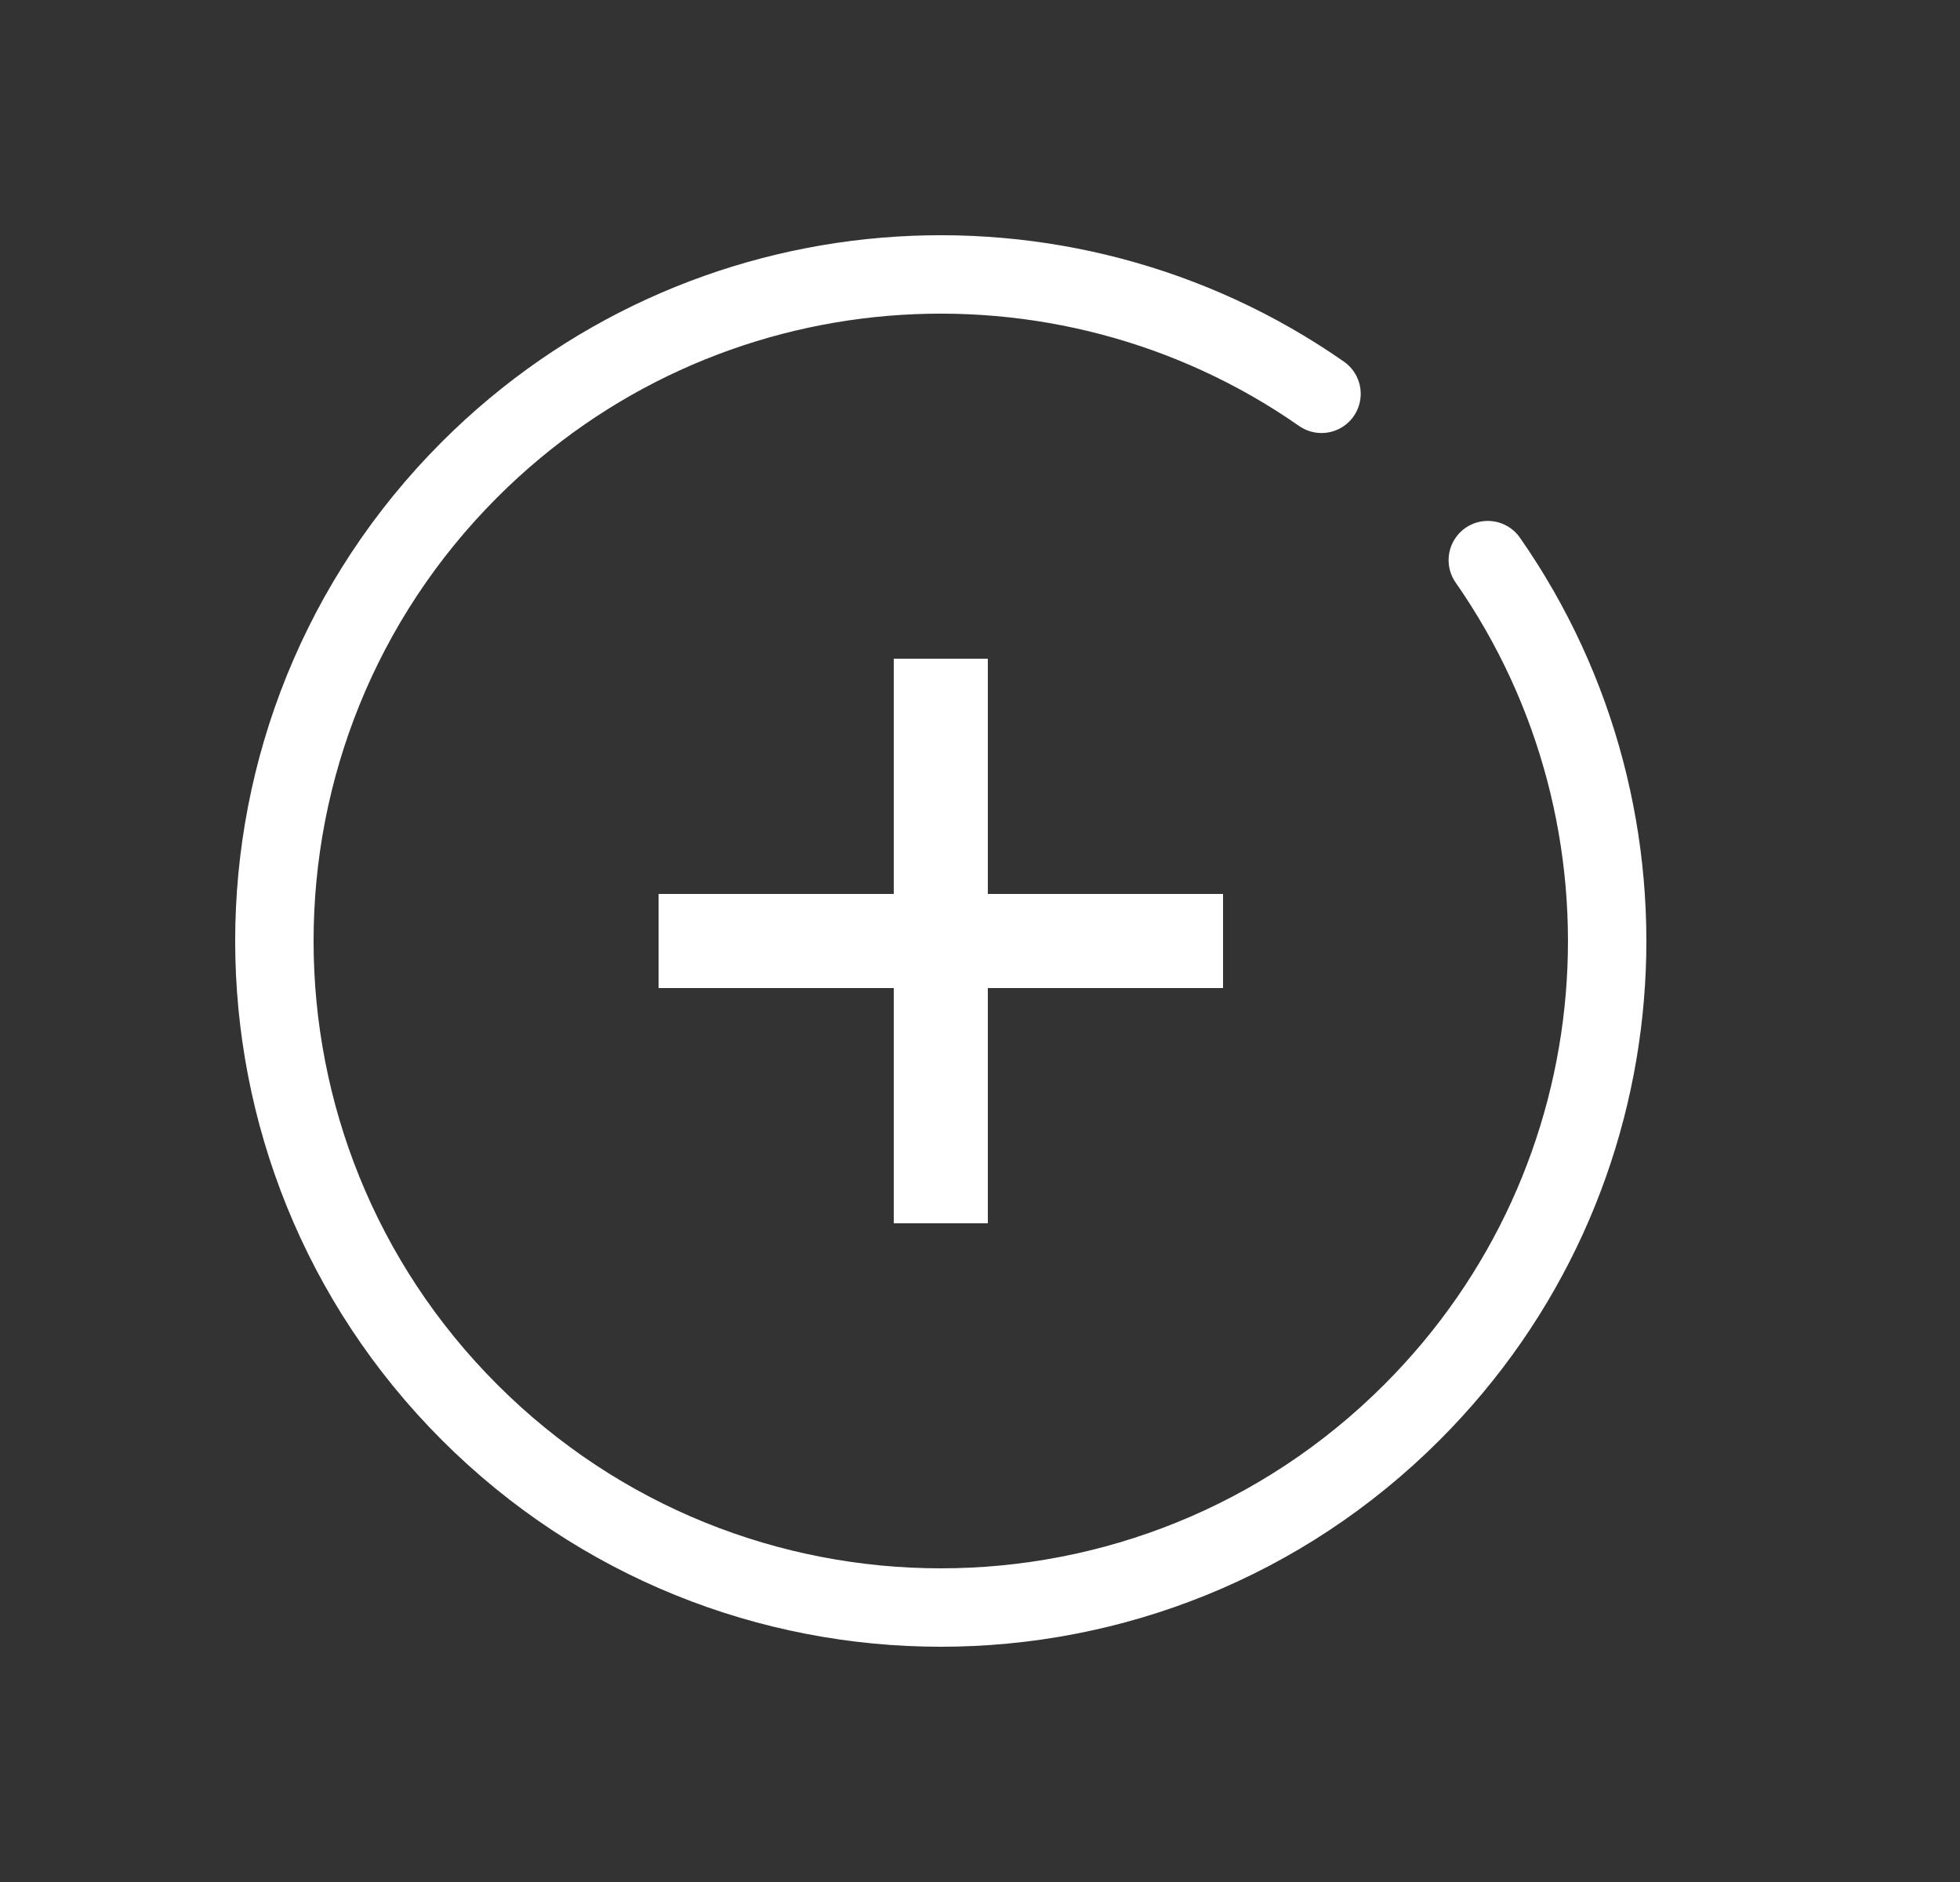 <svg width="25" height="24" viewBox="0 0 25 24" fill="none" xmlns="http://www.w3.org/2000/svg">
<rect x="0" y="0" width="25" height="24" fill="#333333" stroke="none"/>
<path d="M12 15L12 9" stroke="white" stroke-width="1.2" stroke-linecap="square"/>
<path d="M15 12L9 12" stroke="white" stroke-width="1.2" stroke-linecap="square"/>
<path d="M16.856 5.022C13.541 2.709 8.947 3.032 5.989 5.989C2.67 9.309 2.67 14.691 5.989 18.01C9.309 21.33 14.691 21.33 18.01 18.01C20.968 15.053 21.29 10.458 18.977 7.143" stroke="white" stroke-linecap="round"/>
</svg>
